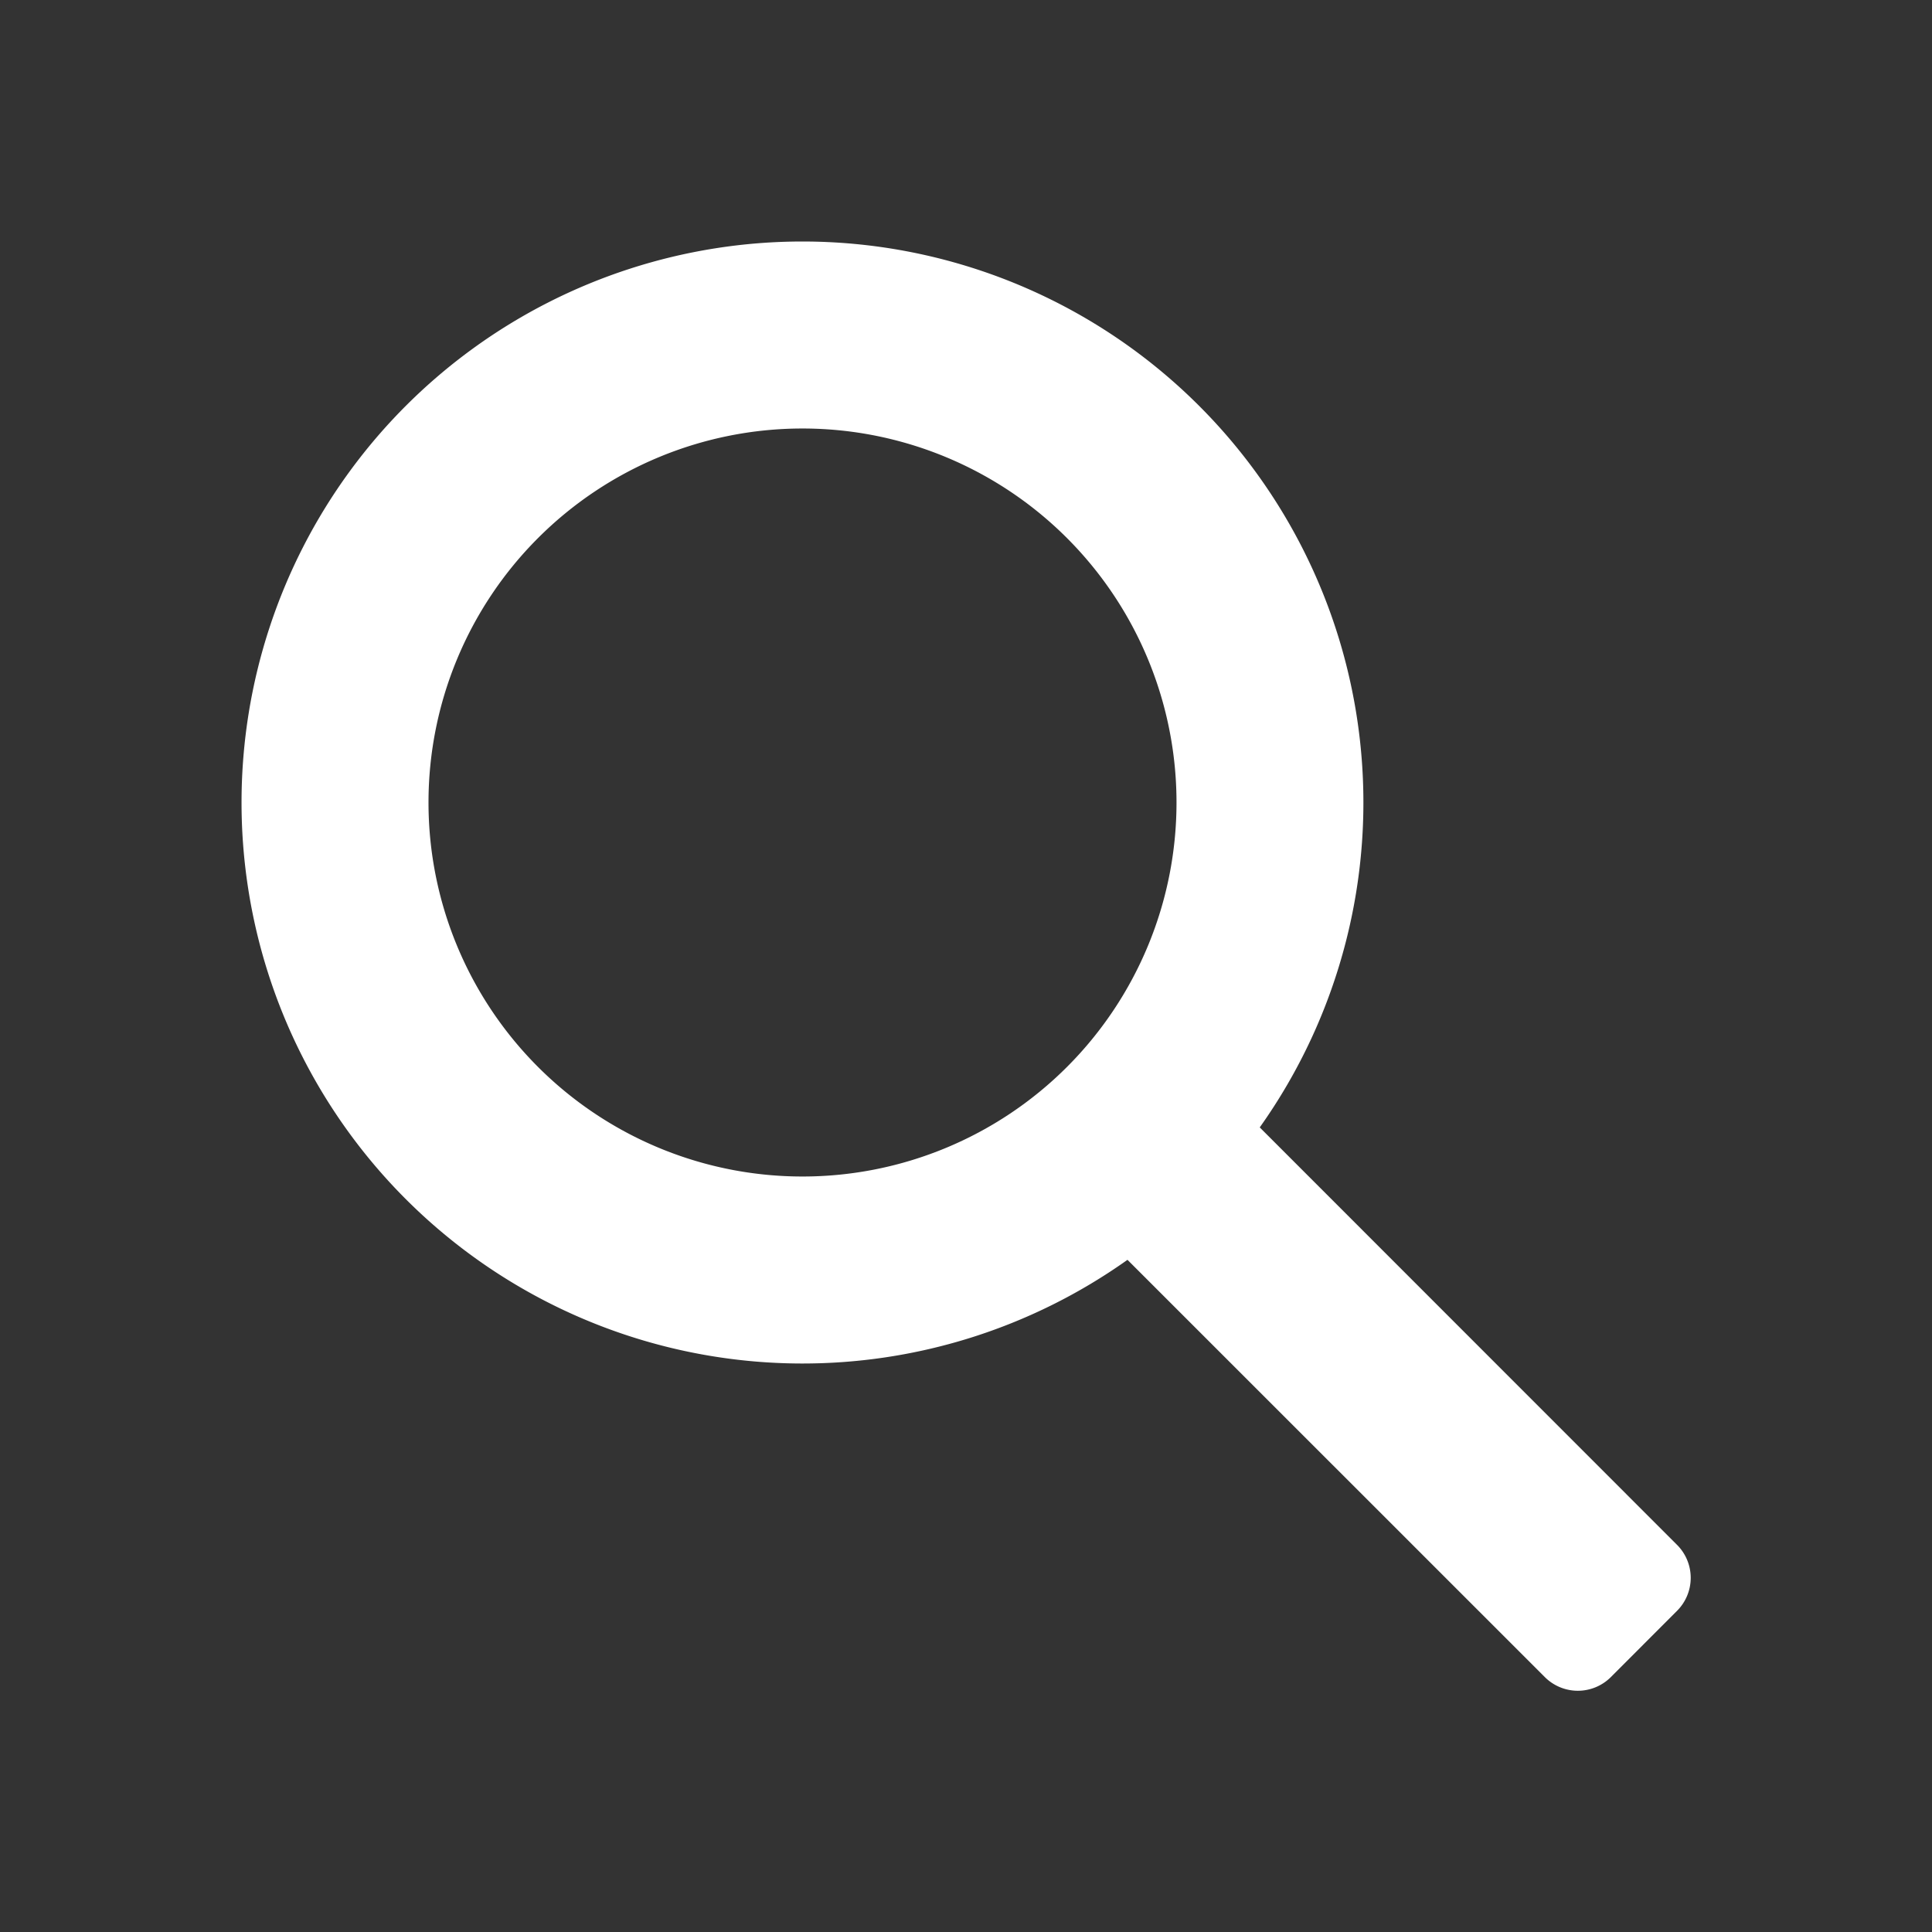 <svg xmlns="http://www.w3.org/2000/svg" width="24" height="24" viewBox="0 0 24 24">
    <rect x="0" y="0" width="24" height="24" fill="#333333" stroke="none"/>
    <path data-name="24x24 copy" style="fill:none" d="M0 0h24v24H0z"/>
    <g data-name="그룹 4309">
        <path data-name="패스 968" d="M12 9h20v20H12z" transform="translate(-10 -7)" style="fill-rule:evenodd;fill:none"/>
        <path data-name="패스 969" d="M19.969 10a6.969 6.969 0 0 1 5.68 11.005l5.183 5.185a.579.579 0 0 1 0 .821l-.821.822a.58.58 0 0 1-.821 0l-5.184-5.183A6.969 6.969 0 1 1 19.969 10zm0 2.323a4.646 4.646 0 1 0 4.646 4.646 4.646 4.646 0 0 0-4.646-4.646z" transform="translate(-10 -7)" style="fill:#fff;fill-rule:evenodd"/>
    </g>
</svg>
